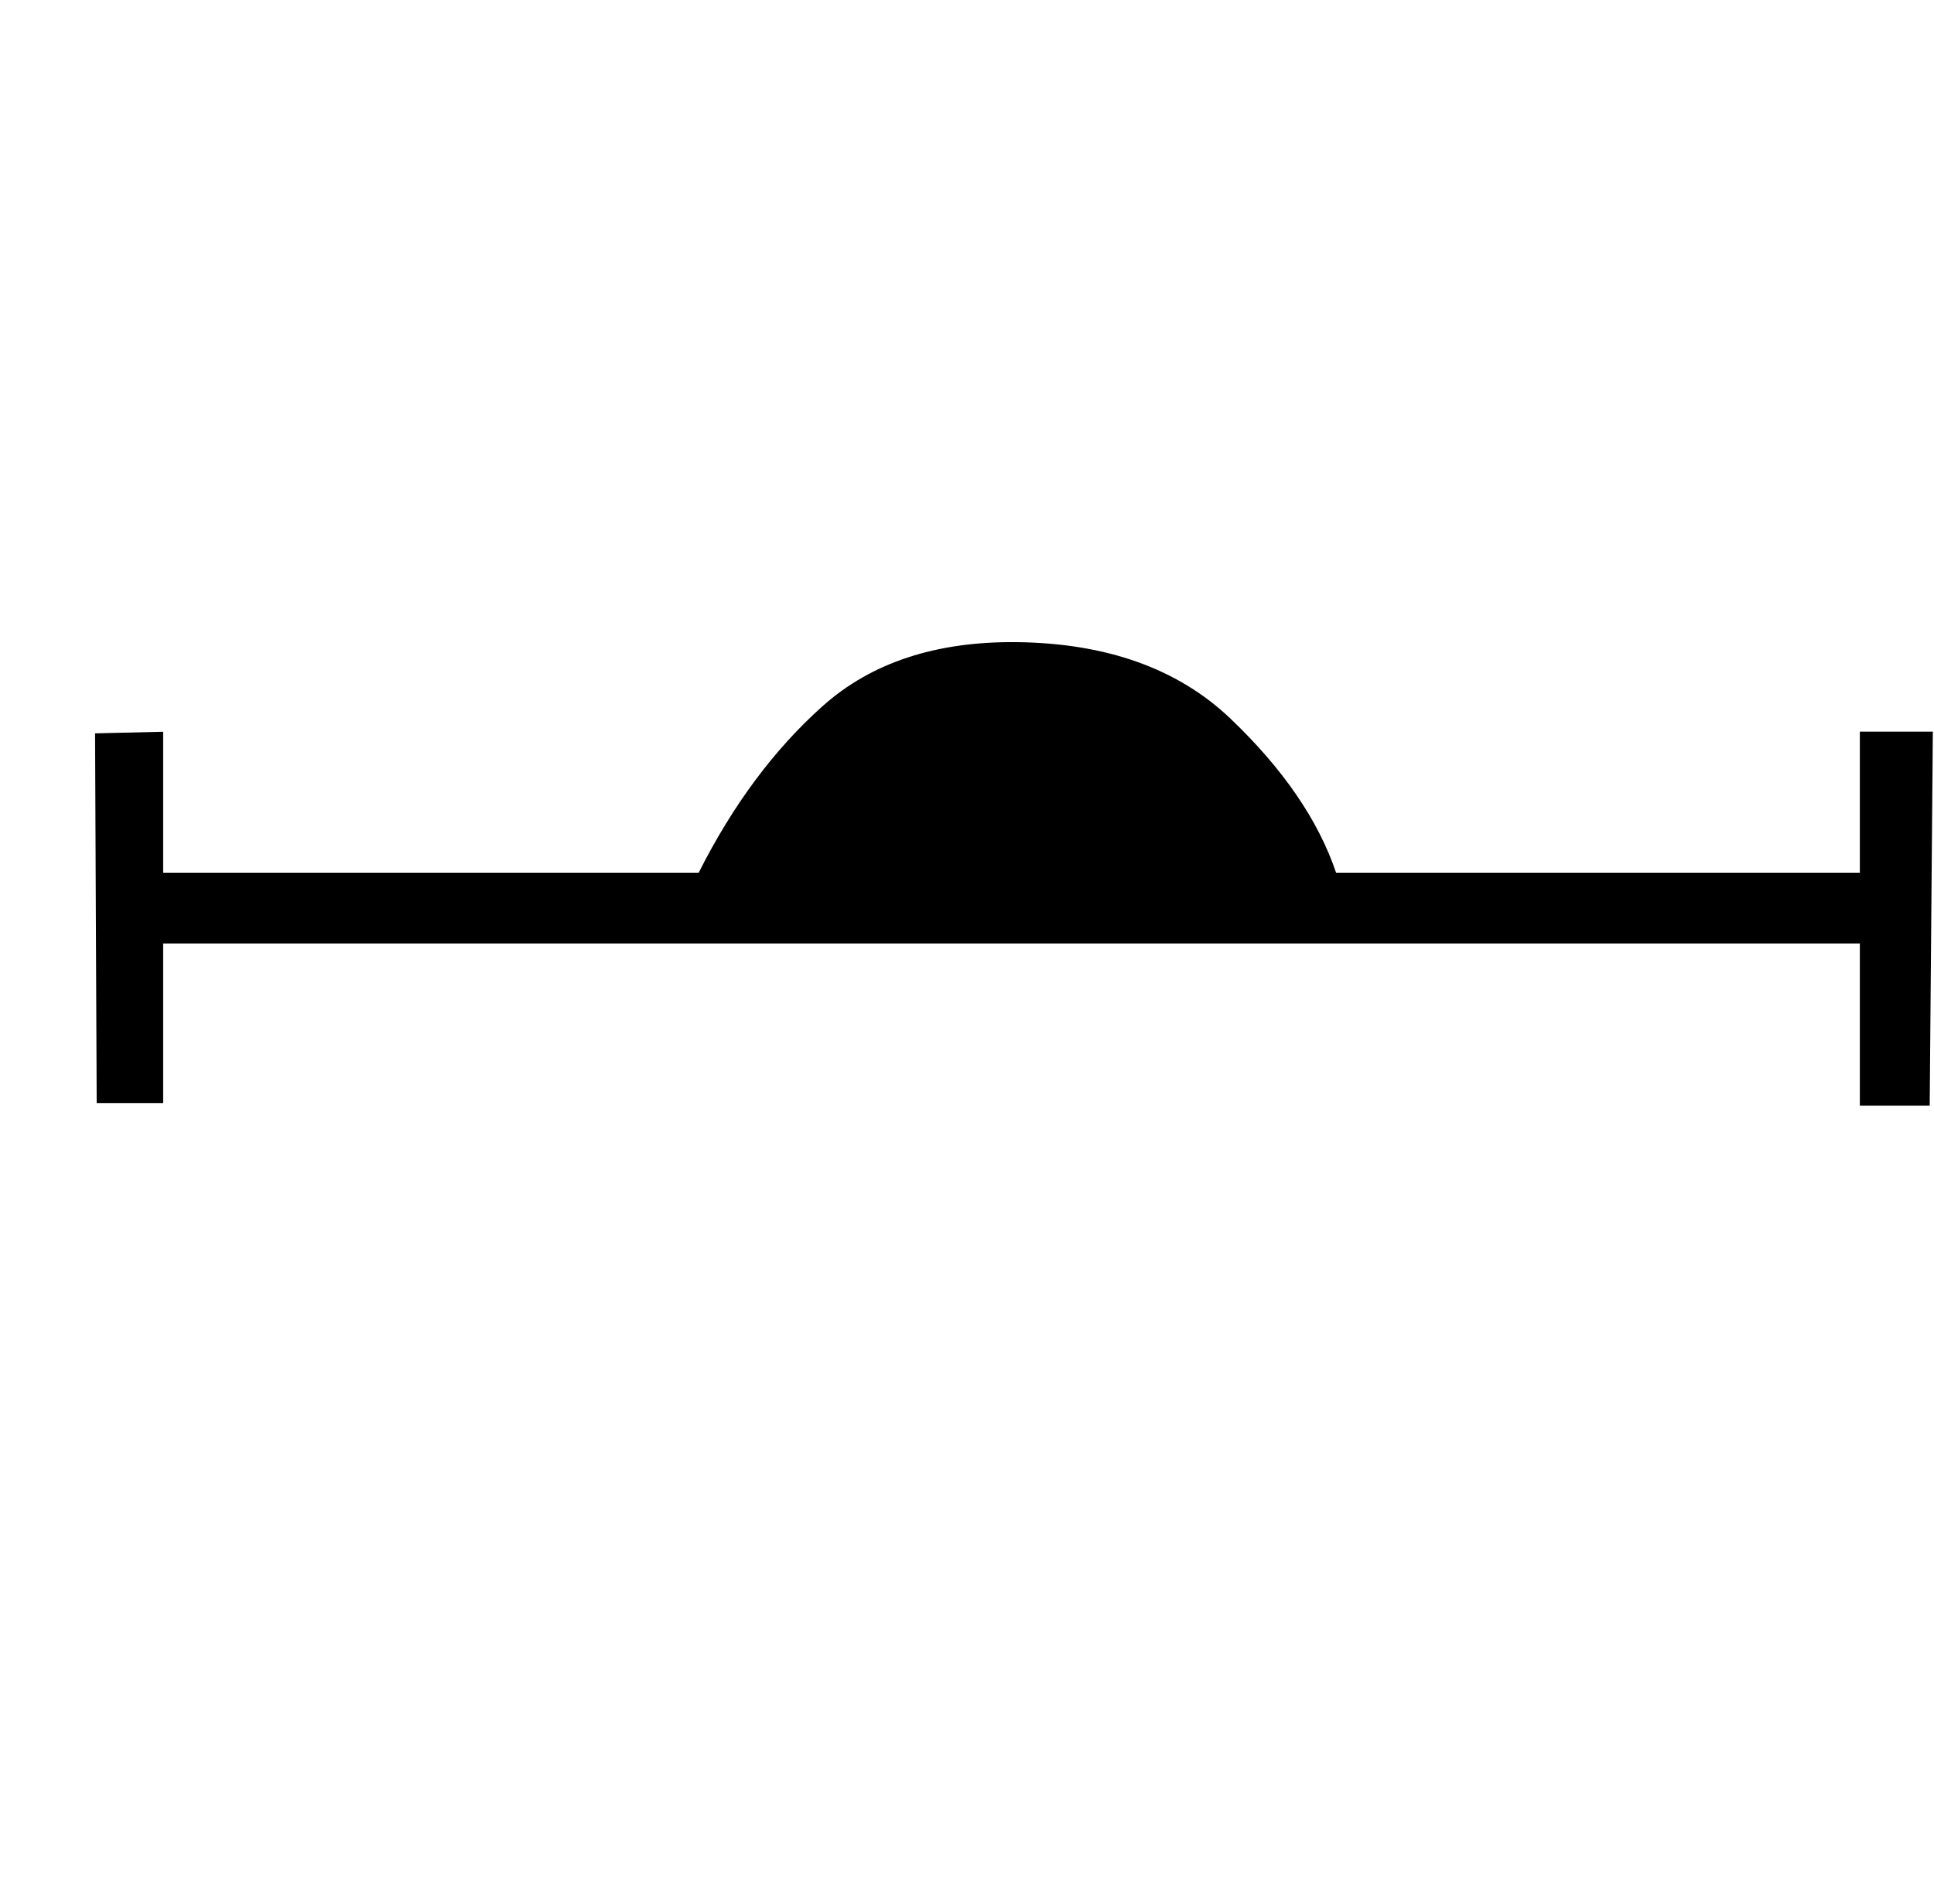 <?xml version="1.0" standalone="no"?>
<!DOCTYPE svg PUBLIC "-//W3C//DTD SVG 1.1//EN" "http://www.w3.org/Graphics/SVG/1.1/DTD/svg11.dtd" >
<svg xmlns="http://www.w3.org/2000/svg" xmlns:xlink="http://www.w3.org/1999/xlink" version="1.1" viewBox="-10 0 16642 16383">
   <path fill="currentColor"
d="M808 6310l586 -14v1213h4608q443 -878 1069 -1435.5t1661 -548.5q1169 12 1847.5 659.5t907.5 1324.5h4507v-1214h628l-27 3218h-601v-1395h-14600v1374h-572z" />
</svg>
